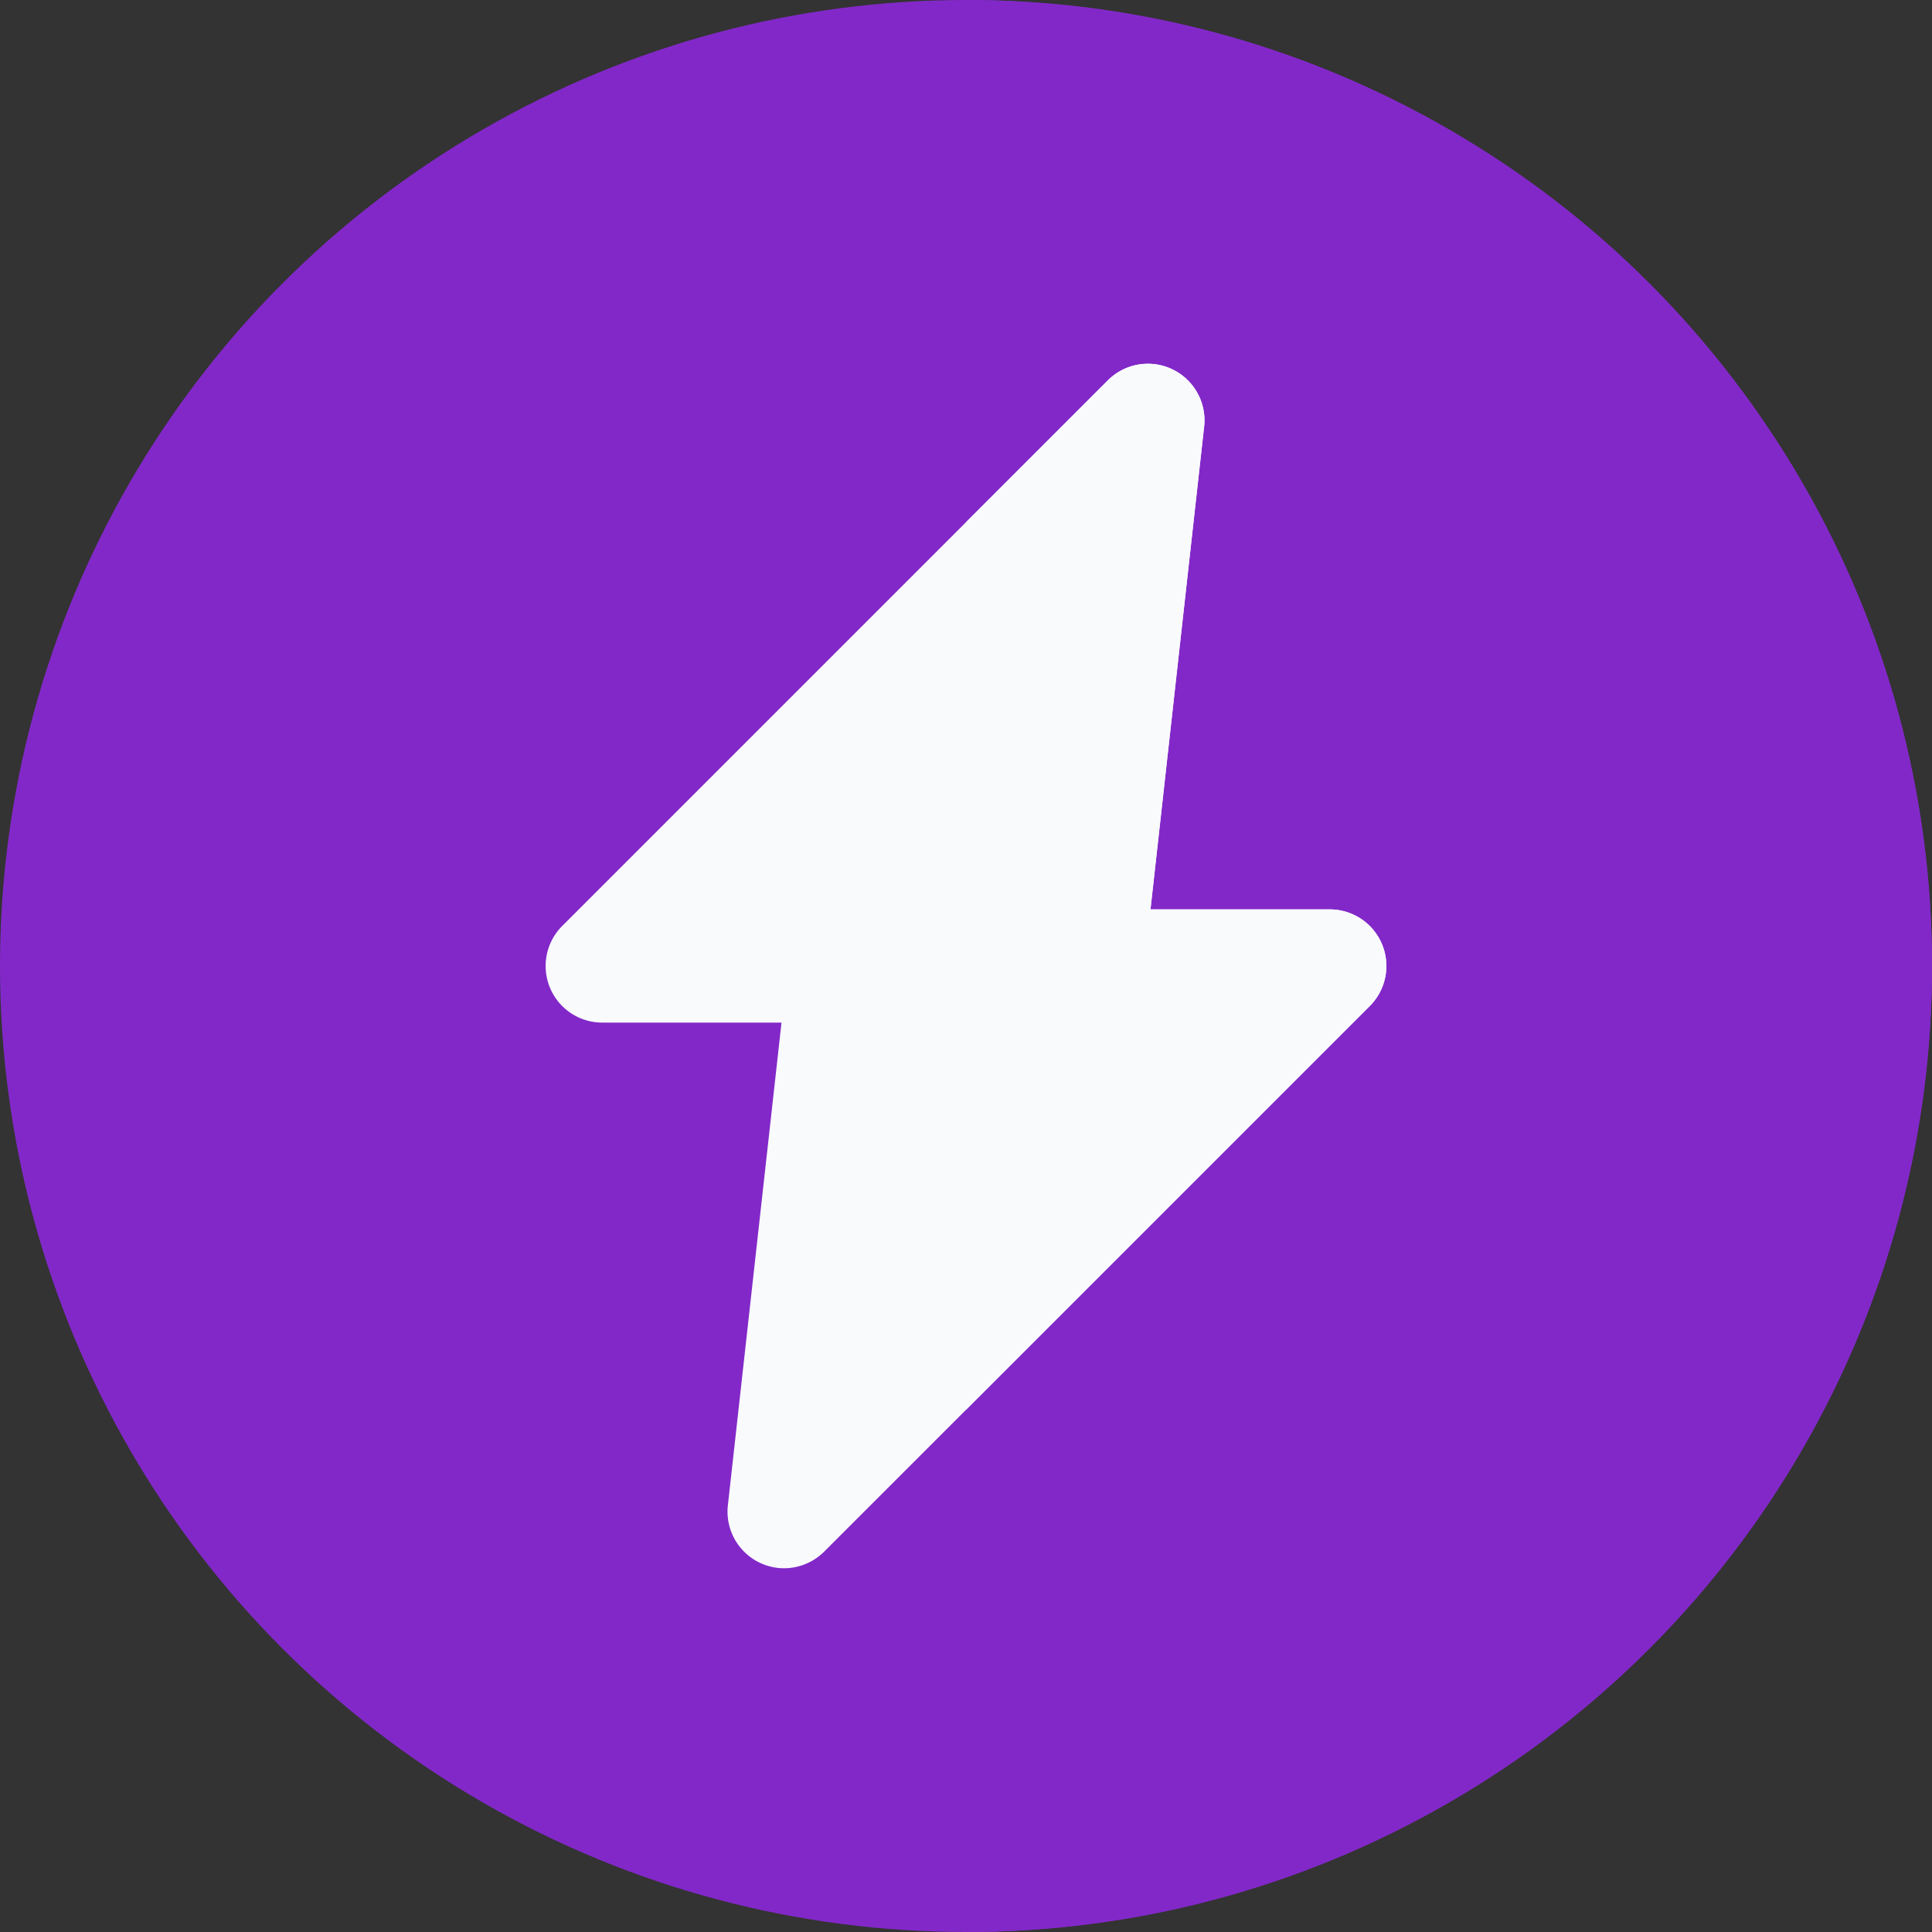 <svg xmlns="http://www.w3.org/2000/svg" version="1.1" xmlnsXlink="http://www.w3.org/1999/xlink"
    xmlnsSvgjs="http://svgjs.com/svgjs" width="512" height="512" x="0" y="0" viewBox="0 0 512 512"
    style="enable-background:new 0 0 512 512" xmlSpace="preserve" class="">
    <rect x="0" y="0" width="512" height="512" fill="#333333" stroke="none"/>
    <g>
        <circle cx="256" cy="256" r="256" fill="#8228c8" data-original="#b13ae6" class="" opacity="1"></circle>
        <path fill="#8228c8" d="M256 0c141.159 0 256 114.841 256 256S397.159 512 256 512z" data-original="#8228c8"
            class="" opacity="1"></path>
        <path fill="#f9fafc"
            d="M201.302 414.119a15.002 15.002 0 0 1-8.41-15.176L207.107 271H159.6a14.999 14.999 0 0 1-10.606-25.607l144.601-144.6a14.996 14.996 0 0 1 17.104-2.913 15.002 15.002 0 0 1 8.41 15.176L304.893 241H352.4a14.999 14.999 0 0 1 10.606 25.607l-144.601 144.6c-4.203 4.203-11.001 5.845-17.103 2.912z"
            data-original="#f9fafc" class="" opacity="1"></path>
        <path fill="#f9fafc"
            d="M352.4 241h-47.508l14.216-127.943a15.002 15.002 0 0 0-8.41-15.176 14.995 14.995 0 0 0-17.104 2.913L256 138.387v235.225l107.007-107.006A15 15 0 0 0 352.4 241z"
            data-original="#e9edf1" class="" opacity="1"></path>
    </g>
</svg>